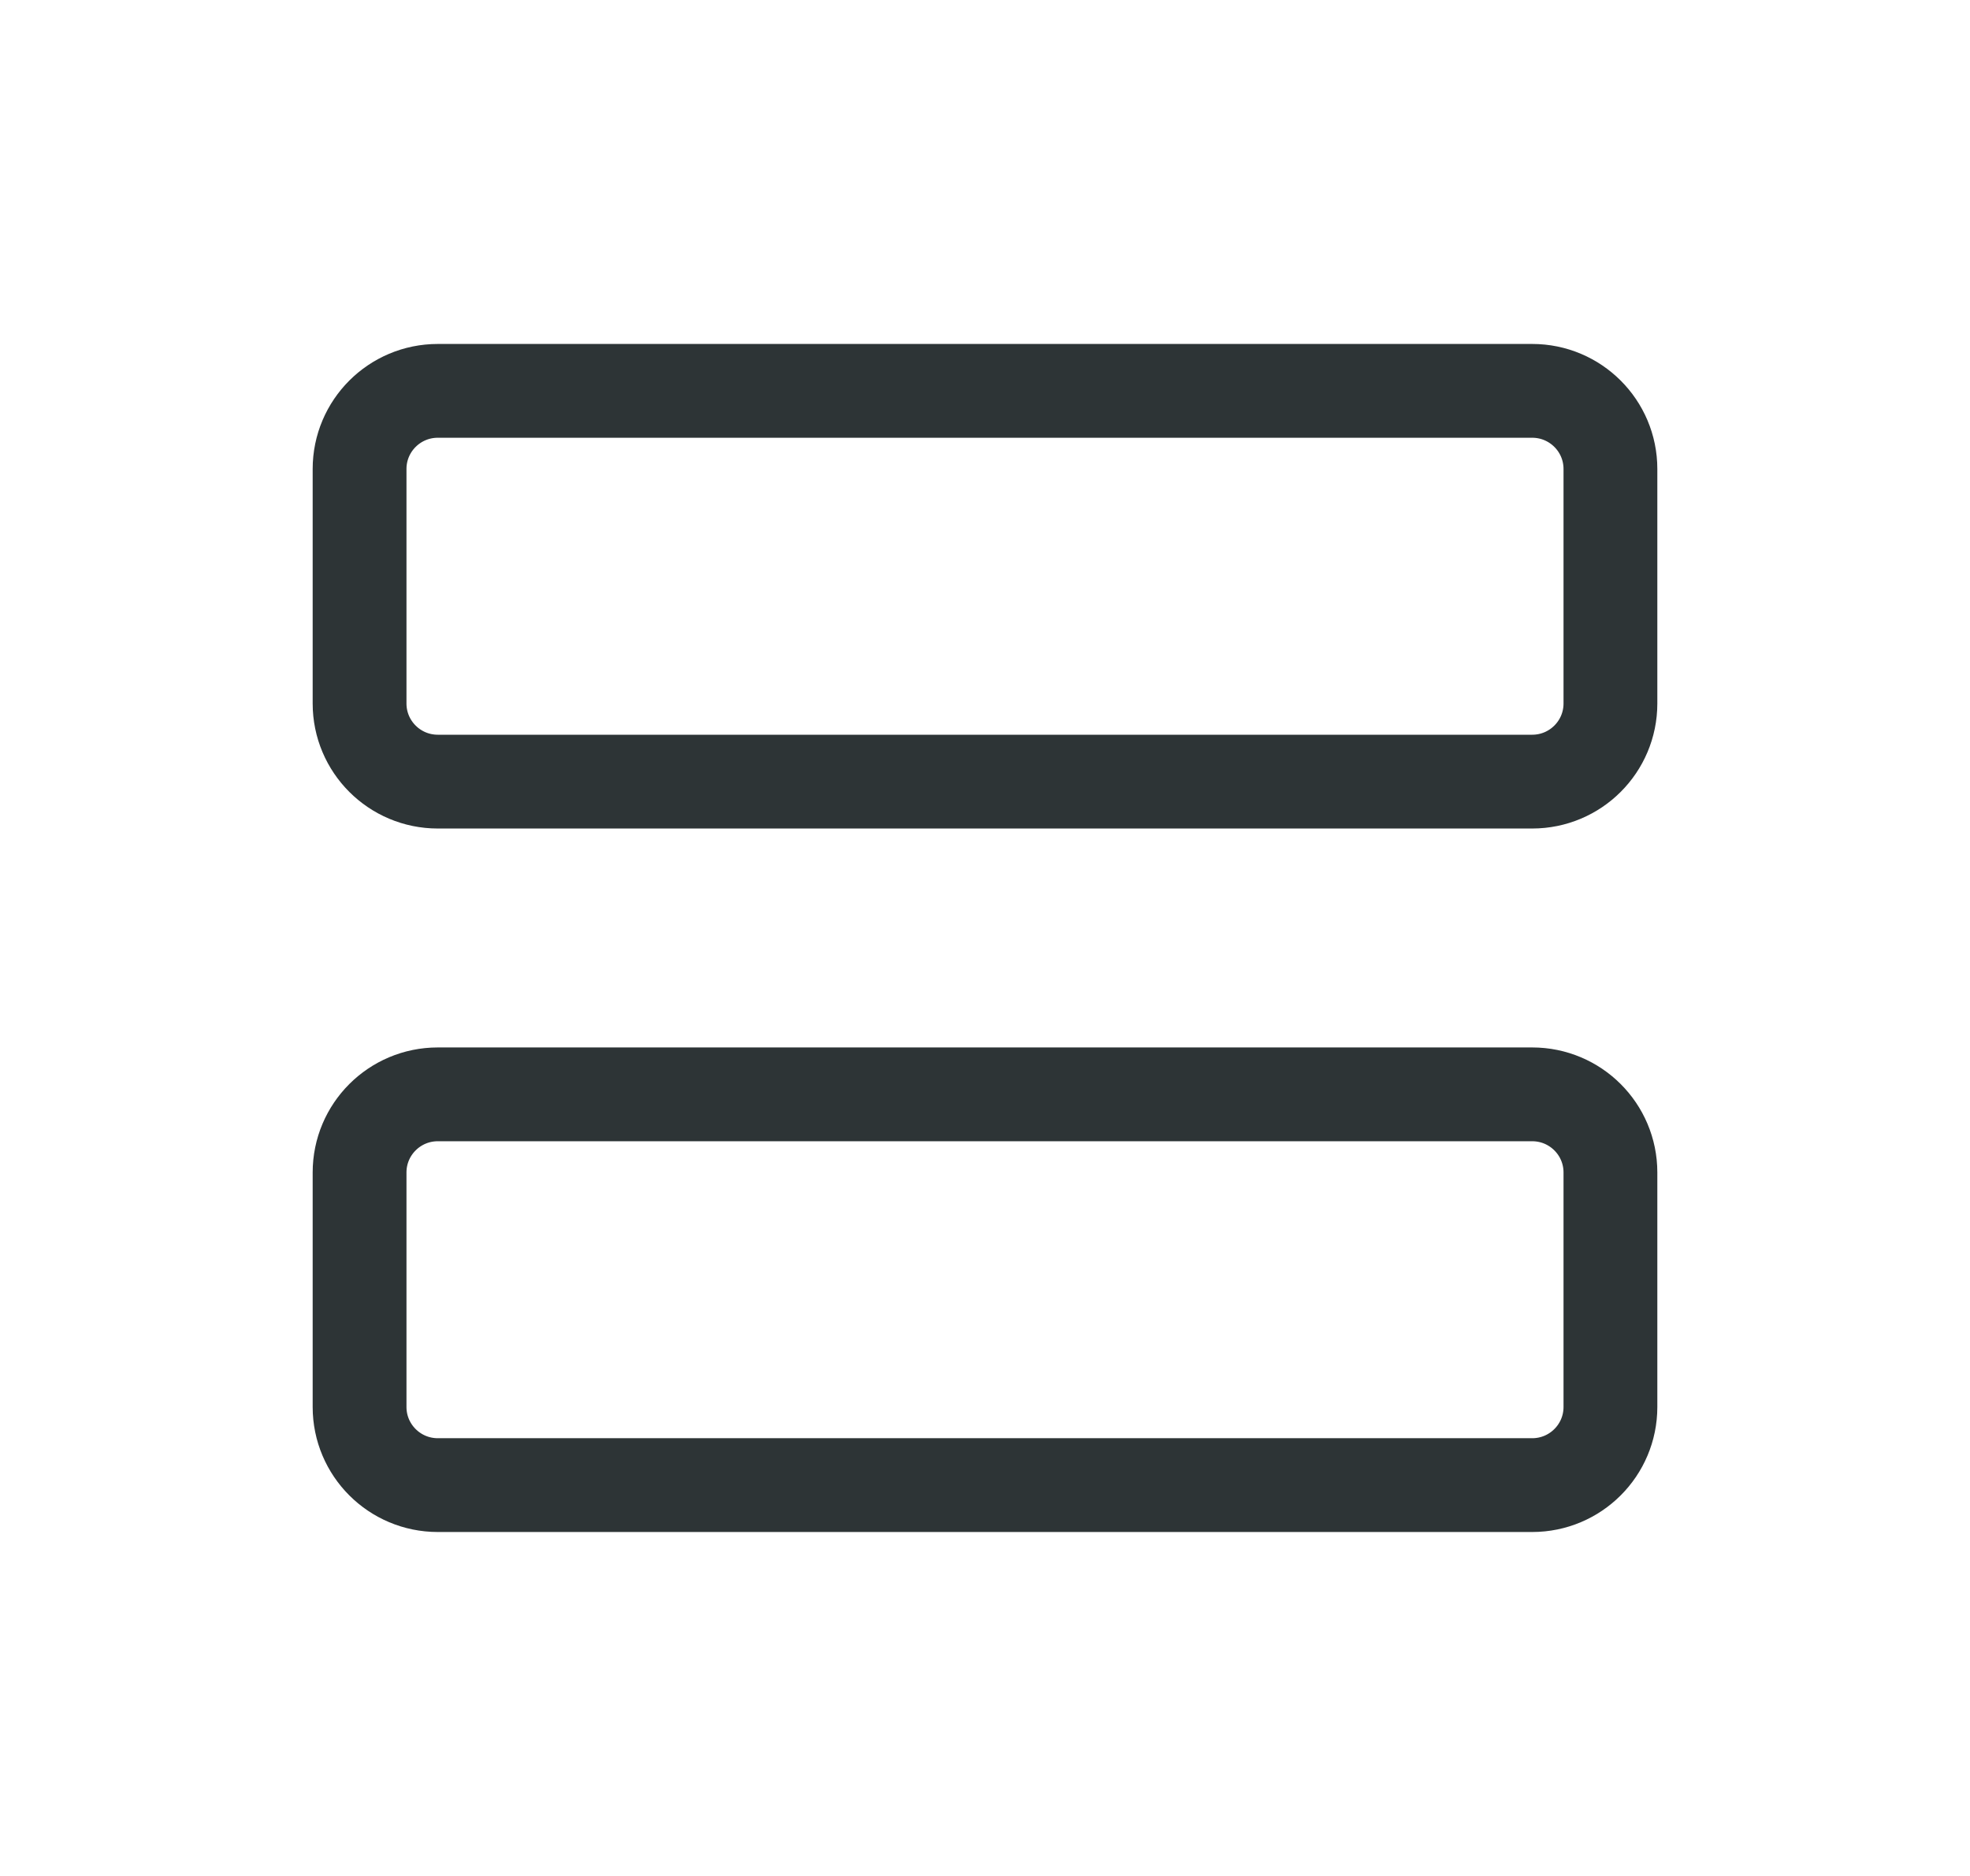 <svg width="21" height="20" viewBox="0 0 21 20" fill="none" xmlns="http://www.w3.org/2000/svg">
<path d="M16.333 11.667H4.667C4.206 11.667 3.833 12.04 3.833 12.5V15C3.833 15.46 4.206 15.833 4.667 15.833H16.333C16.794 15.833 17.167 15.46 17.167 15V12.5C17.167 12.04 16.794 11.667 16.333 11.667Z" stroke="#2D3436" stroke-linecap="round" stroke-linejoin="round"/>
<path d="M16.333 4.167H4.667C4.206 4.167 3.833 4.54 3.833 5V7.5C3.833 7.96 4.206 8.333 4.667 8.333H16.333C16.794 8.333 17.167 7.96 17.167 7.5V5C17.167 4.54 16.794 4.167 16.333 4.167Z" stroke="#2D3436" stroke-linecap="round" stroke-linejoin="round"/>
</svg>
